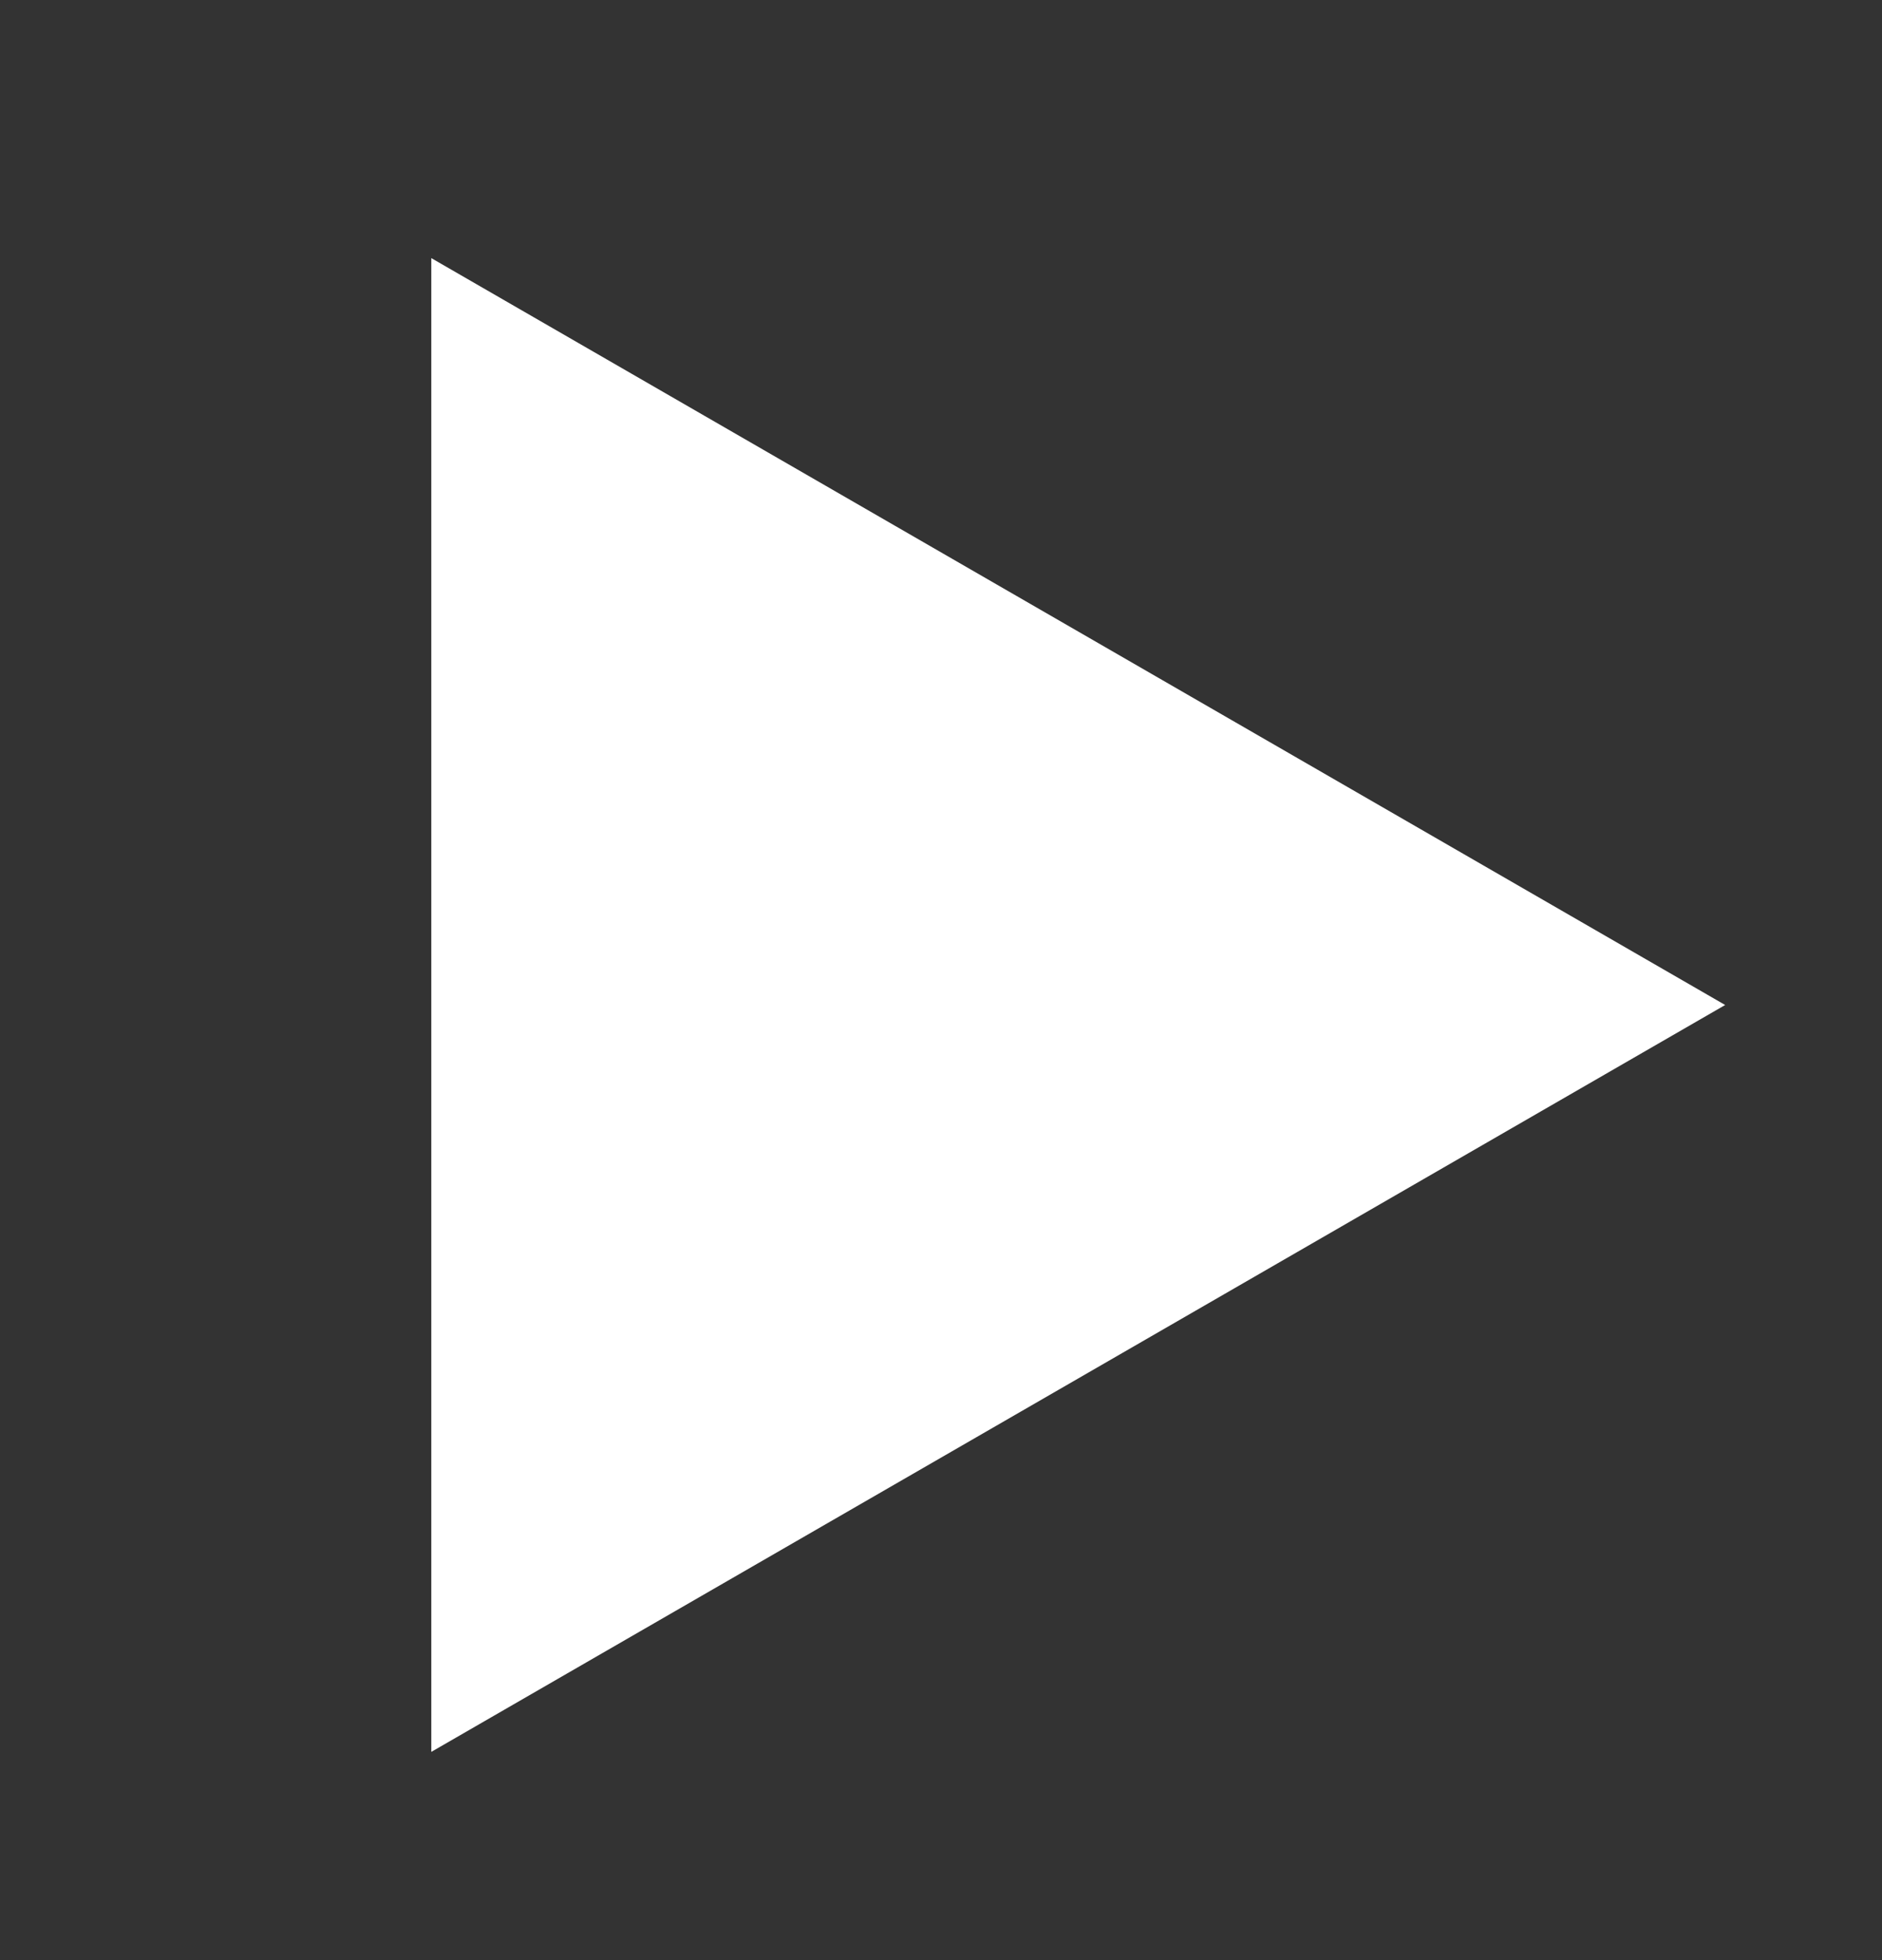<svg width="24" height="25" viewBox="0 0 24 25" fill="none" xmlns="http://www.w3.org/2000/svg">
<rect x="0" y="0" width="24" height="25" fill="#333333" stroke="none"/>
<g clip-path="url(#clip0_4048_143464)">
<path d="M22 12.818L5.5 22.344L5.5 3.292L22 12.818Z" fill="white"/>
</g>
<defs>
<clipPath id="clip0_4048_143464">
<rect width="24" height="24" fill="white" transform="translate(0 0.818)"/>
</clipPath>
</defs>
</svg>
